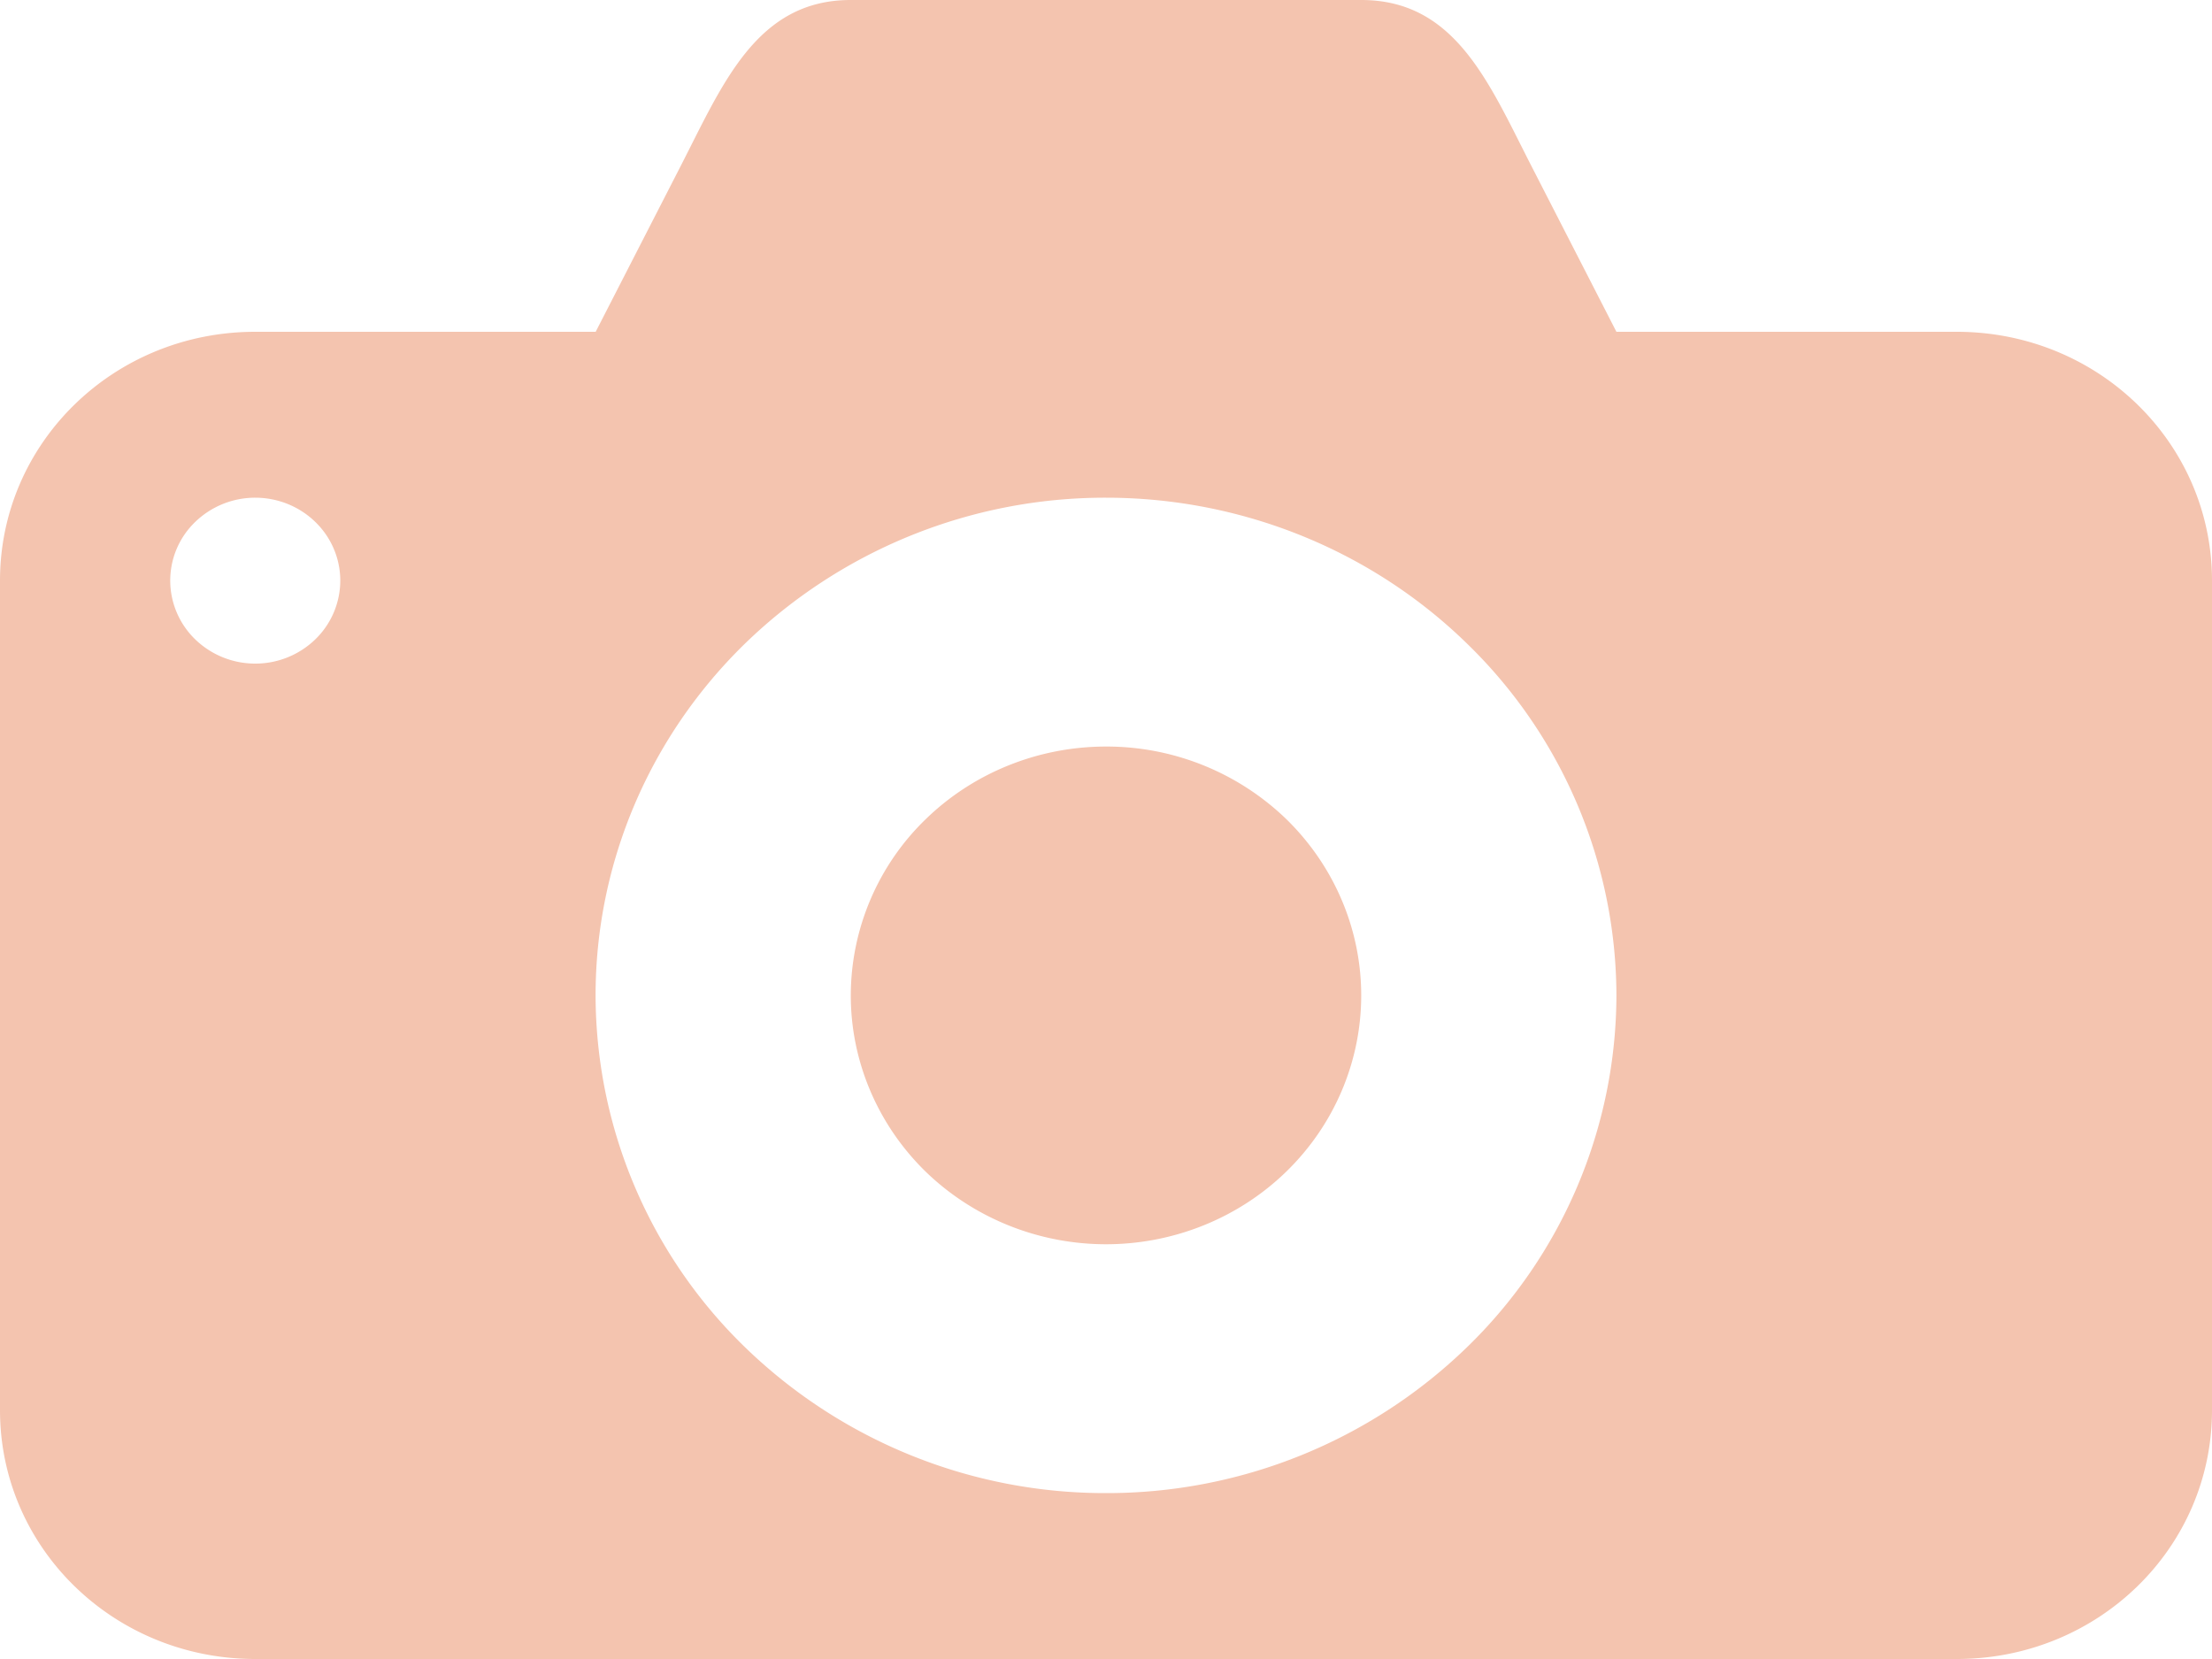 <svg xmlns="http://www.w3.org/2000/svg" width="24" height="18" fill="none" viewBox="0 0 24 18">
    <path fill="#F4C4AF" d="M9.23 0C8.209 0 7.843.909 7.386 1.8l-.923 1.8H2.769C1.235 3.6 0 4.804 0 6.3v9C0 16.796 1.235 18 2.77 18h18.46c1.535 0 2.77-1.204 2.77-2.7v-9c0-1.496-1.235-2.7-2.77-2.7h-3.692l-.923-1.8C16.154.9 15.792 0 14.77 0H9.231zM2.77 5.4c.244 0 .479.095.652.264.173.168.27.397.27.636a.889.889 0 0 1-.27.636.935.935 0 0 1-.653.264.935.935 0 0 1-.652-.264.889.889 0 0 1-.27-.636c0-.239.096-.468.27-.636a.935.935 0 0 1 .652-.264zm9.23 0c1.469 0 2.878.569 3.916 1.582a5.333 5.333 0 0 1 1.622 3.818 5.333 5.333 0 0 1-1.622 3.818A5.611 5.611 0 0 1 12 16.2a5.611 5.611 0 0 1-3.916-1.582A5.332 5.332 0 0 1 6.462 10.8c0-1.432.583-2.806 1.622-3.818A5.611 5.611 0 0 1 12 5.4zm0 2.7c-.734 0-1.439.284-1.958.79a2.666 2.666 0 0 0-.811 1.91c0 .716.292 1.403.81 1.91.52.505 1.225.79 1.959.79s1.439-.284 1.958-.79c.52-.507.811-1.194.811-1.91s-.292-1.403-.81-1.91A2.806 2.806 0 0 0 12 8.1z"/>
</svg>
